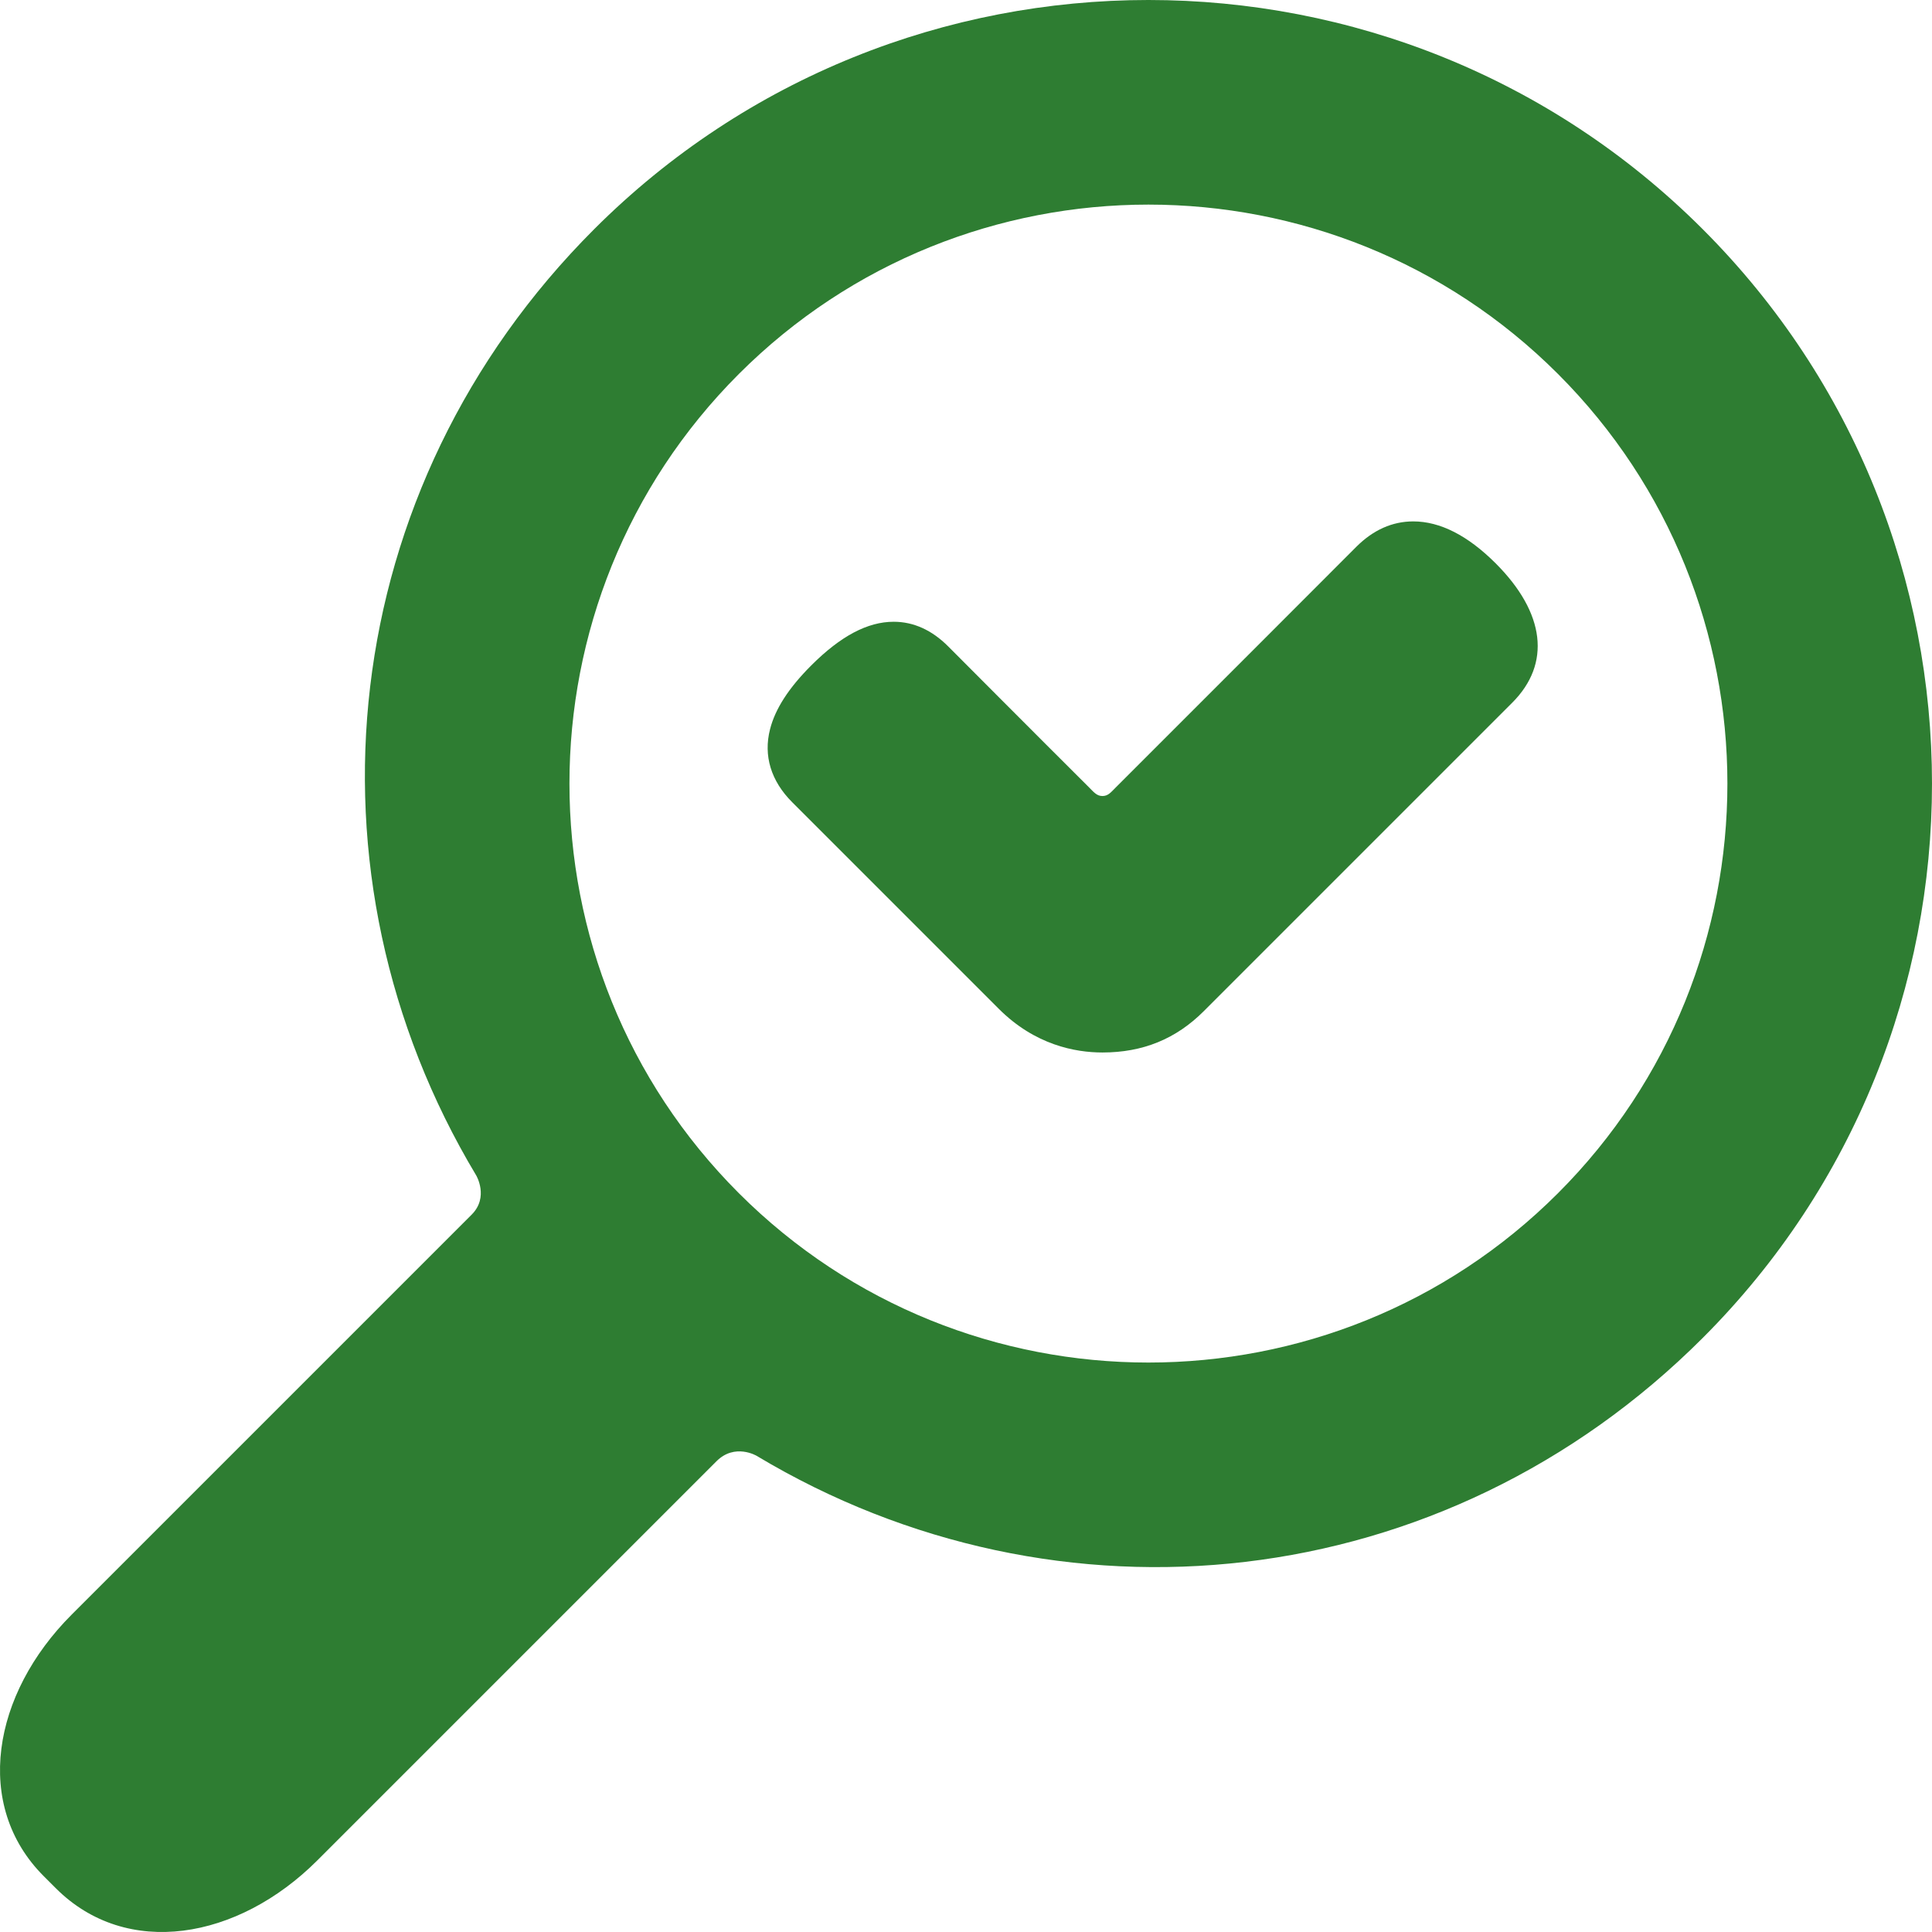<?xml version="1.0"?>
<svg xmlns="http://www.w3.org/2000/svg" xmlns:xlink="http://www.w3.org/1999/xlink" version="1.1" id="Capa_1" x="0px" y="0px" width="512px" height="512px" viewBox="0 0 310.42 310.42" style="enable-background:new 0 0 310.42 310.42;" xml:space="preserve" class=""><g><g>
	<g>
		<path d="M273.587,214.965c49.11-49.111,49.109-129.021,0-178.132c-49.111-49.111-129.021-49.111-178.13,0    C53.793,78.497,47.483,140.462,76.51,188.85c0,0,2.085,3.498-0.731,6.312c-16.065,16.064-64.263,64.263-64.263,64.263    c-12.791,12.79-15.836,30.675-4.493,42.02l1.953,1.951c11.343,11.345,29.23,8.301,42.019-4.49c0,0,48.096-48.097,64.128-64.128    c2.951-2.951,6.448-0.866,6.448-0.866C169.958,262.938,231.923,256.629,273.587,214.965z M118.711,191.71    c-36.288-36.288-36.287-95.332,0.001-131.62c36.288-36.287,95.332-36.288,131.619,0c36.288,36.287,36.288,95.332,0,131.62    C214.043,227.996,155,227.996,118.711,191.71z" data-original="#000000" class="active-path" data-old_color="#000000" fill="#2E7D32"/>
		<path d="M240.316,90.516c-4.475-4.473-8.93-6.741-13.243-6.741c-3.363,0-6.442,1.374-9.153,4.085    c-0.28,0.281-25.586,25.621-38.638,38.651c-0.77,0.768-1.219,1.387-2.148,1.388c-0.925,0.001-1.403-0.642-2.219-1.453    c-7.963-7.925-22.405-22.426-22.574-22.595c-2.621-2.622-5.565-3.951-8.75-3.951c-4.192,0-8.523,2.294-13.241,7.011    c-3.623,3.622-5.79,6.977-6.625,10.254c-1.087,4.26,0.146,8.318,3.565,11.736l33.189,33.19c5.798,5.797,12.258,7.015,16.655,7.015    c6.488,0,11.814-2.172,16.279-6.639l49.56-49.56C249.245,106.639,248.276,98.477,240.316,90.516z" data-original="#000000" class="active-path" data-old_color="#000000" fill="#2E7D32"/>
	</g>
</g></g> </svg>
